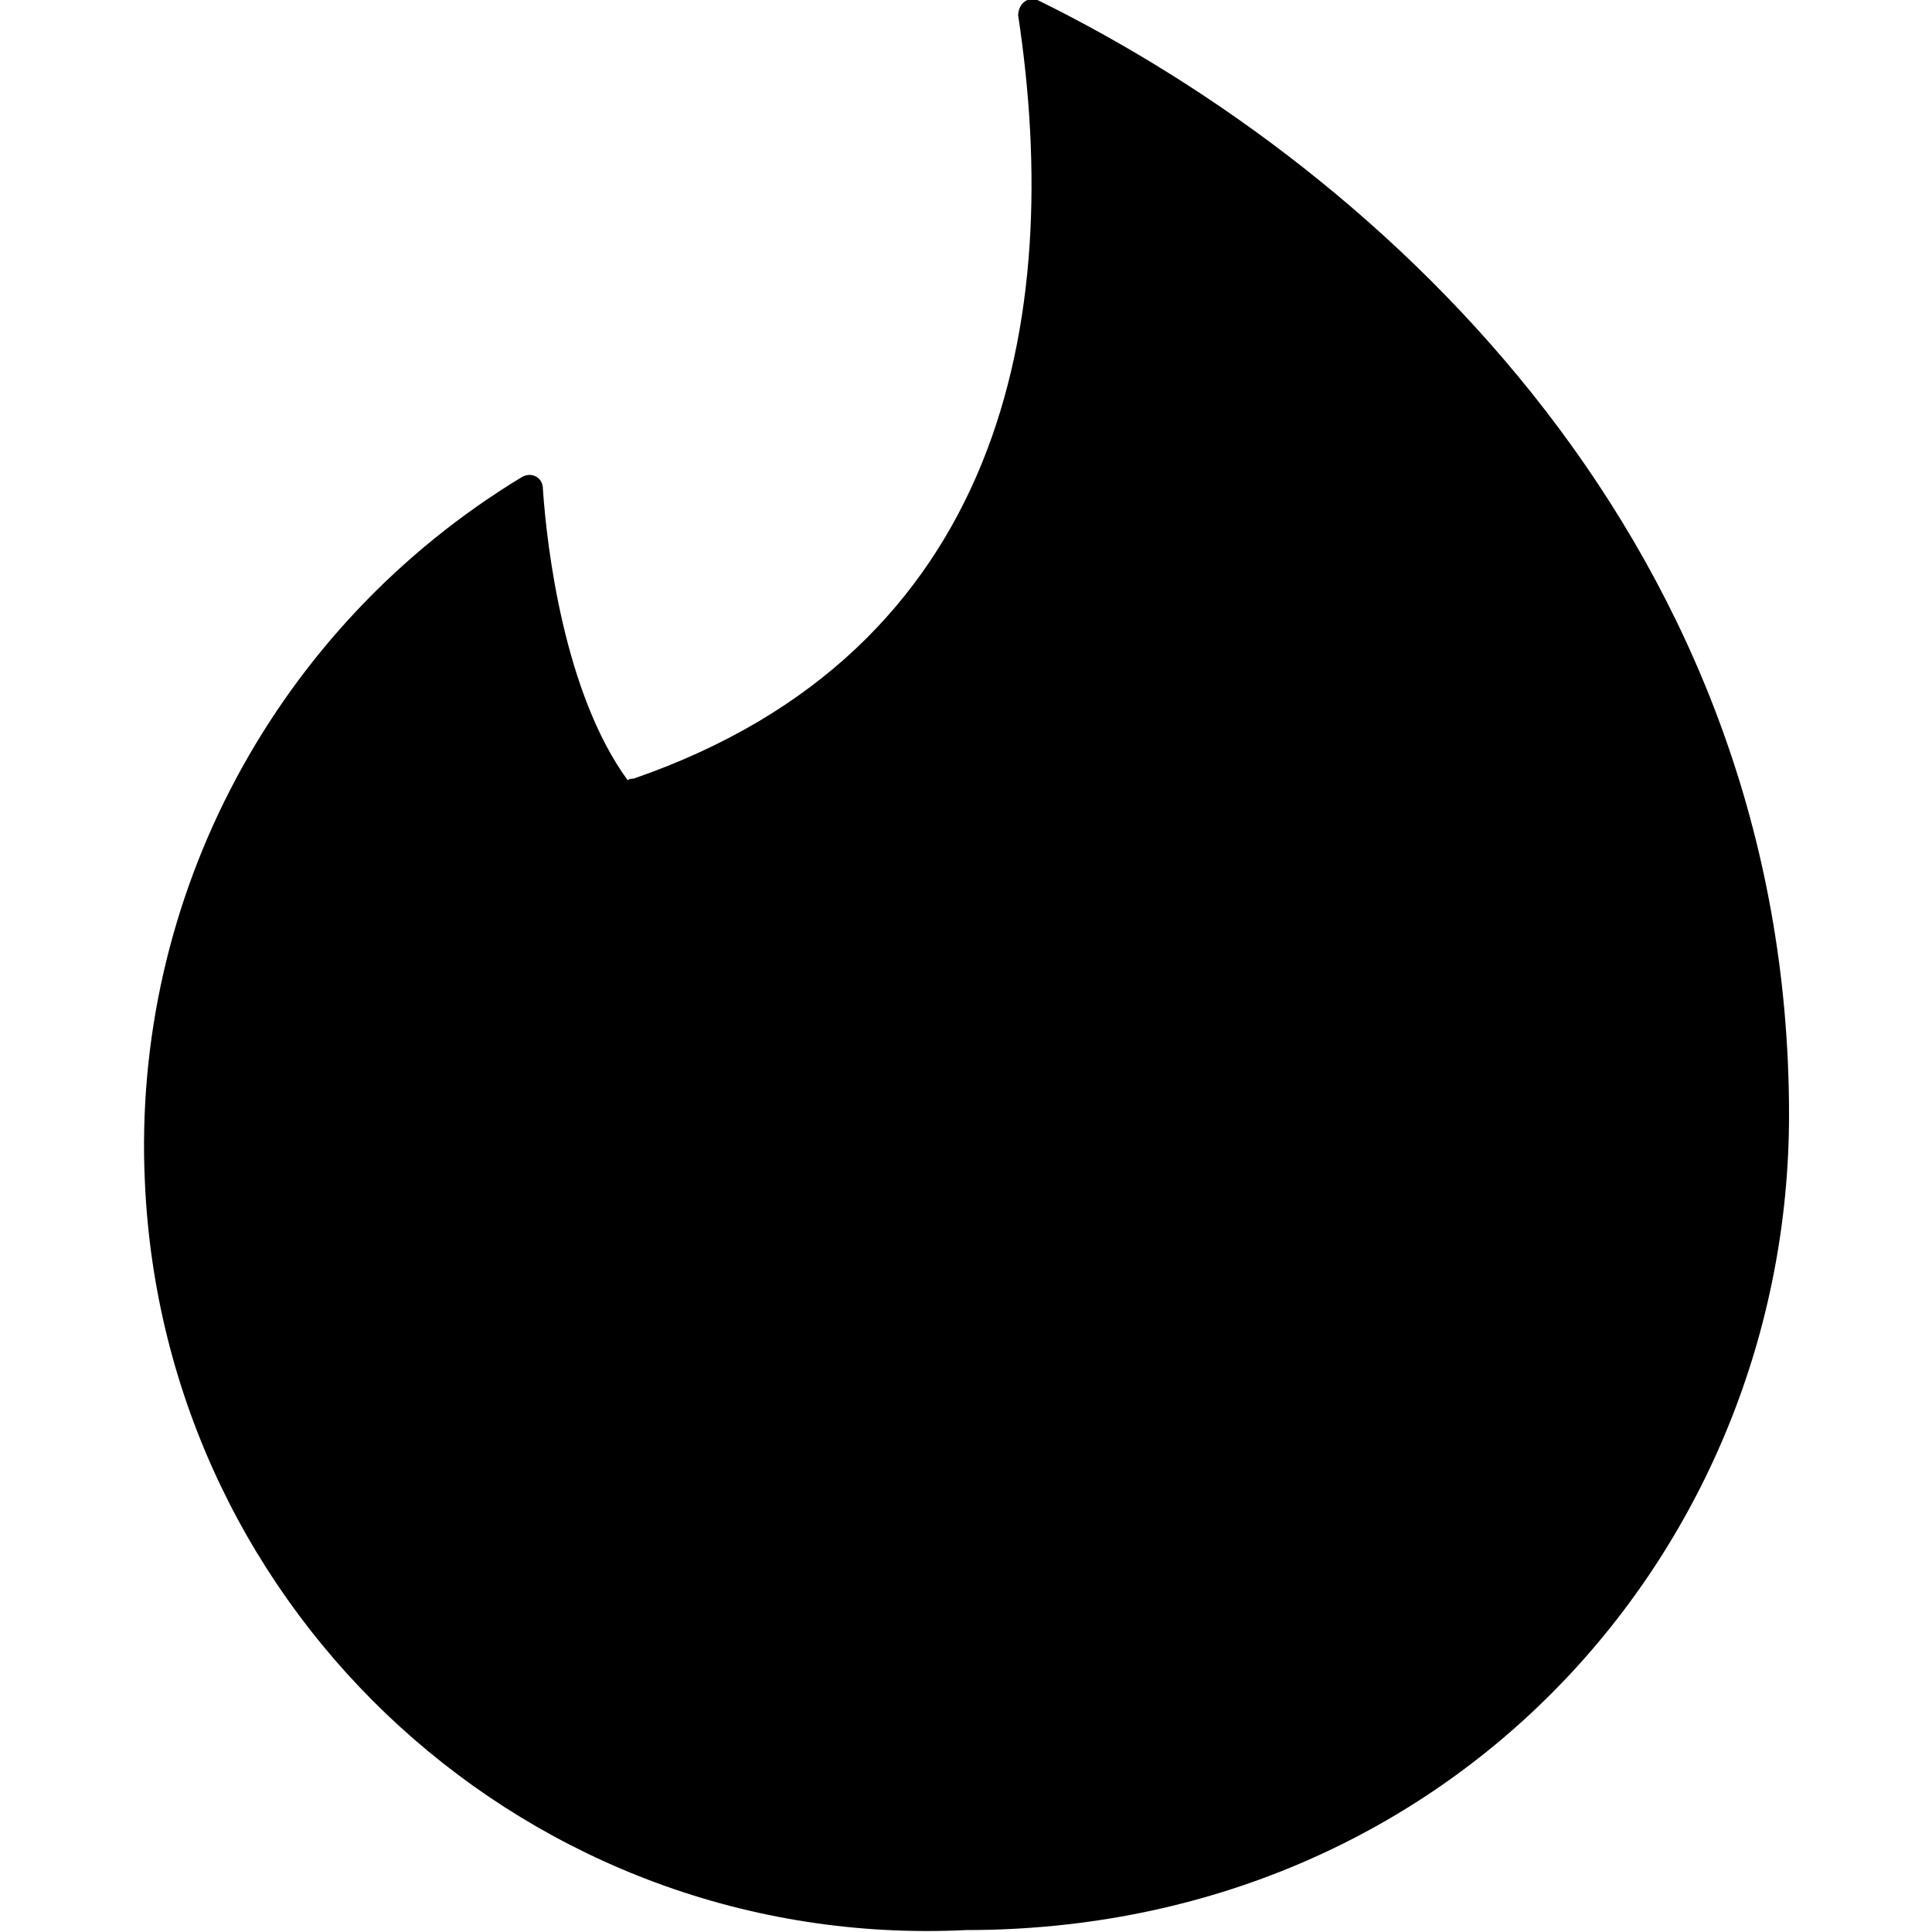 <!-- Generated by IcoMoon.io -->
<svg version="1.1" xmlns="http://www.w3.org/2000/svg" width="32" height="32" viewBox="0 0 32 32">
<title>tinder</title>
<path d="M10.496 12.896c6.112-2.112 7.136-7.584 6.368-12.64 0-0.192 0.16-0.32 0.32-0.256 5.856 2.88 12.448 9.12 12.448 18.464 0 7.168-5.568 13.504-13.632 13.504-7.2 0.352-13.28-5.216-13.6-12.384-0.224-4.736 2.176-9.216 6.24-11.68 0.16-0.096 0.352 0 0.352 0.192 0.064 0.96 0.352 3.392 1.408 4.832 0-0.032 0.096-0.032 0.096-0.032z"></path>
</svg>
